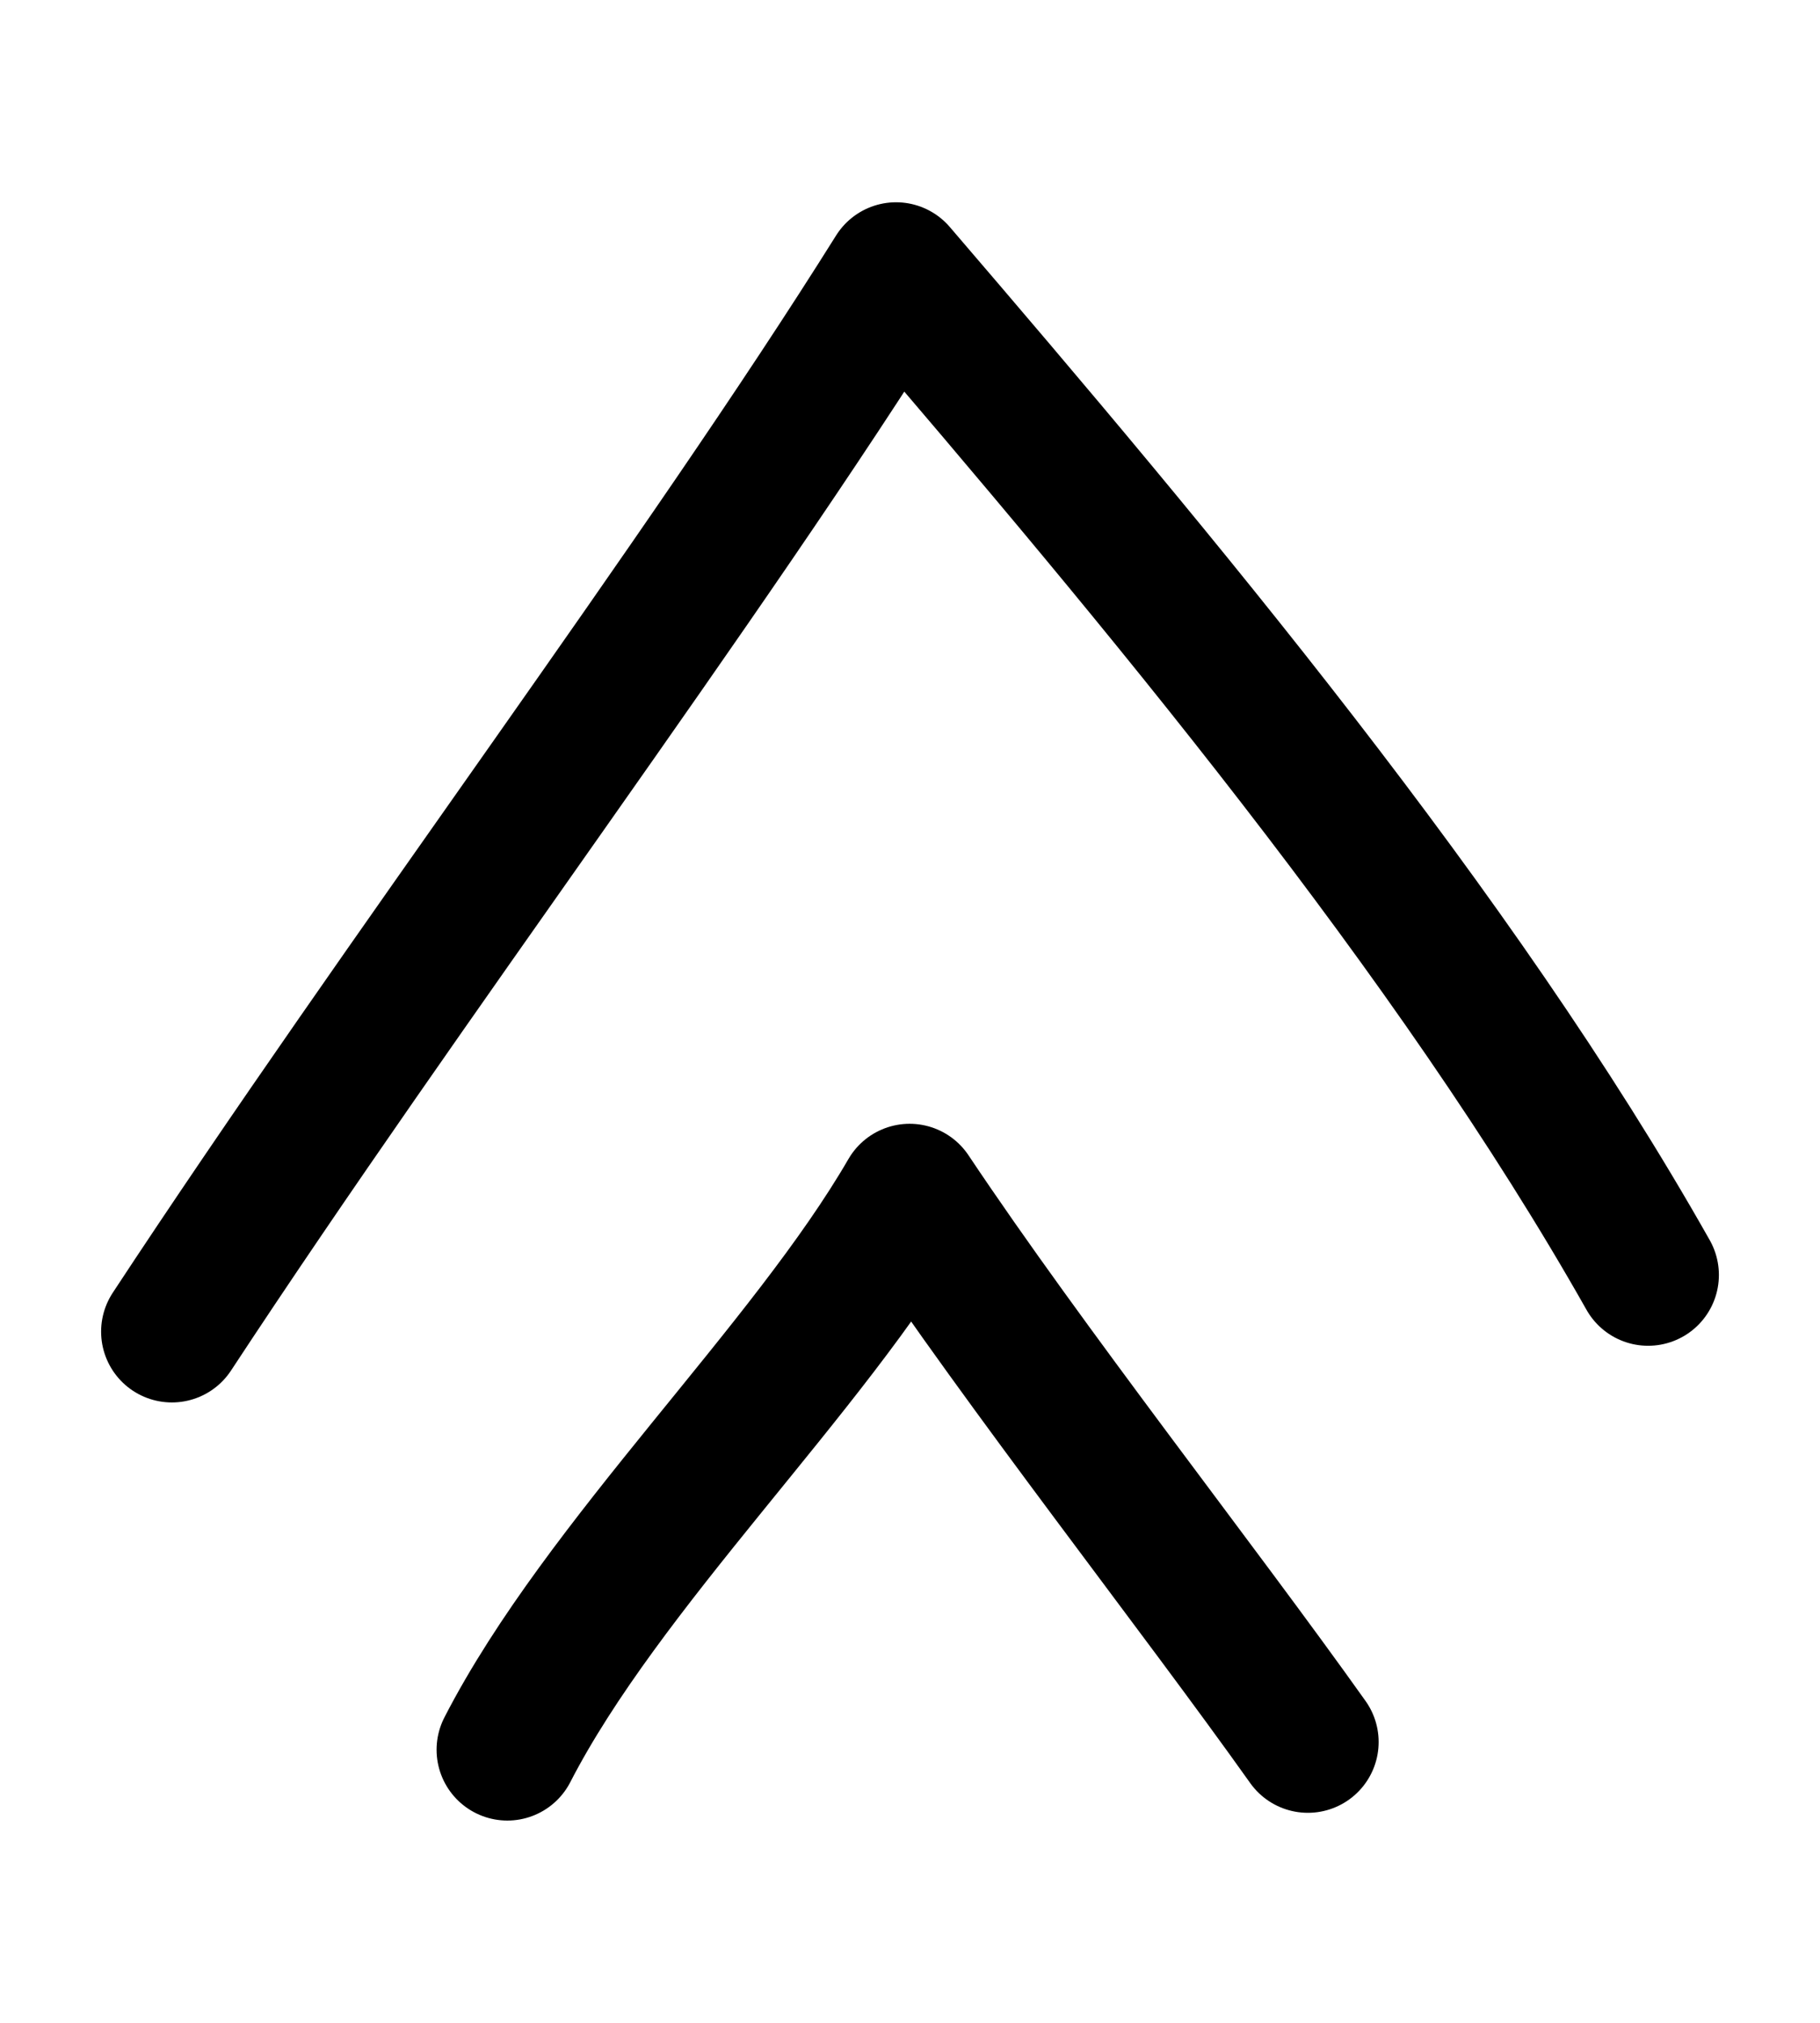 <?xml version="1.0" encoding="UTF-8" standalone="no"?>
<!-- Created with Inkscape (http://www.inkscape.org/) -->

<svg
   width="900"
   height="1000"
   viewBox="0 0 900 1000"
   version="1.1"
   id="svg5"
   inkscape:version="1.1.1 (3bf5ae0d25, 2021-09-20)"
   sodipodi:docname="A9.svg"
   xmlns:inkscape="http://www.inkscape.org/namespaces/inkscape"
   xmlns:sodipodi="http://sodipodi.sourceforge.net/DTD/sodipodi-0.dtd"
   xmlns="http://www.w3.org/2000/svg"
   xmlns:svg="http://www.w3.org/2000/svg">
  <sodipodi:namedview
     id="namedview7"
     pagecolor="#ffffff"
     bordercolor="#666666"
     borderopacity="1.0"
     inkscape:pageshadow="2"
     inkscape:pageopacity="0.0"
     inkscape:pagecheckerboard="0"
     inkscape:document-units="px"
     showgrid="false"
     units="px"
     showguides="true"
     inkscape:guide-bbox="true"
     inkscape:snap-global="true"
     inkscape:snap-bbox="true"
     inkscape:bbox-nodes="true"
     inkscape:zoom="0.64052329"
     inkscape:cx="405.13749"
     inkscape:cy="587.02003"
     inkscape:window-width="1680"
     inkscape:window-height="998"
     inkscape:window-x="-8"
     inkscape:window-y="-8"
     inkscape:window-maximized="1"
     inkscape:current-layer="layer1"
     inkscape:snap-nodes="false"
     inkscape:snap-bbox-midpoints="true"
     inkscape:lockguides="true">
    <sodipodi:guide
       position="50,169.576"
       orientation="-1,0"
       id="guide824"
       inkscape:label=""
       inkscape:locked="true"
       inkscape:color="rgb(0,0,255)" />
    <sodipodi:guide
       position="100,900"
       orientation="0,1"
       id="guide826"
       inkscape:label=""
       inkscape:locked="true"
       inkscape:color="rgb(0,0,255)" />
    <sodipodi:guide
       position="330.979,100"
       orientation="0,1"
       id="guide828"
       inkscape:label=""
       inkscape:locked="true"
       inkscape:color="rgb(0,0,255)" />
    <sodipodi:guide
       position="850,525.388"
       orientation="-1,0"
       id="guide830"
       inkscape:label=""
       inkscape:locked="true"
       inkscape:color="rgb(0,0,255)" />
    <sodipodi:guide
       position="450,729.908"
       orientation="-1,0"
       id="guide1130"
       inkscape:label=""
       inkscape:locked="true"
       inkscape:color="rgb(0,0,255)" />
    <sodipodi:guide
       position="704.112,500"
       orientation="0,1"
       id="guide2596"
       inkscape:label=""
       inkscape:locked="true"
       inkscape:color="rgb(0,0,255)" />
    <sodipodi:guide
       position="220,100"
       orientation="-1,0"
       id="guide3195"
       inkscape:label=""
       inkscape:locked="true"
       inkscape:color="rgb(0,0,255)" />
    <sodipodi:guide
       position="680,645.602"
       orientation="-1,0"
       id="guide3277"
       inkscape:label=""
       inkscape:locked="true"
       inkscape:color="rgb(0,0,255)" />
    <sodipodi:guide
       position="377.816,247.49"
       orientation="0,-1"
       id="guide10246"
       inkscape:locked="true" />
  </sodipodi:namedview>
  <defs
     id="defs2" />
  <g
     inkscape:label="Layer 1"
     inkscape:groupmode="layer"
     id="layer1">
    <path
       style="fill:none;stroke:#000000;stroke-width:70;stroke-linecap:round;stroke-linejoin:round;stroke-miterlimit:4;stroke-dasharray:none;stroke-opacity:1"
       d="M 85,658.307 C 201.213,481.488 346.925,288.517 443.108,134.998 572.751,286.046 719.551,461.291 815,630.29"
       id="path17429"
       sodipodi:nodetypes="ccc" />
    <path
       style="fill:none;stroke:#000000;stroke-width:70;stroke-linecap:round;stroke-linejoin:round;stroke-miterlimit:4;stroke-dasharray:none;stroke-opacity:1"
       d="m 250.892,865 c 47.357,-92 148.873,-187.968 198.925,-274.448 58.081,86.954 142.555,194.104 196.928,270.62"
       id="path17431"
       sodipodi:nodetypes="ccc" />
  </g>
</svg>
